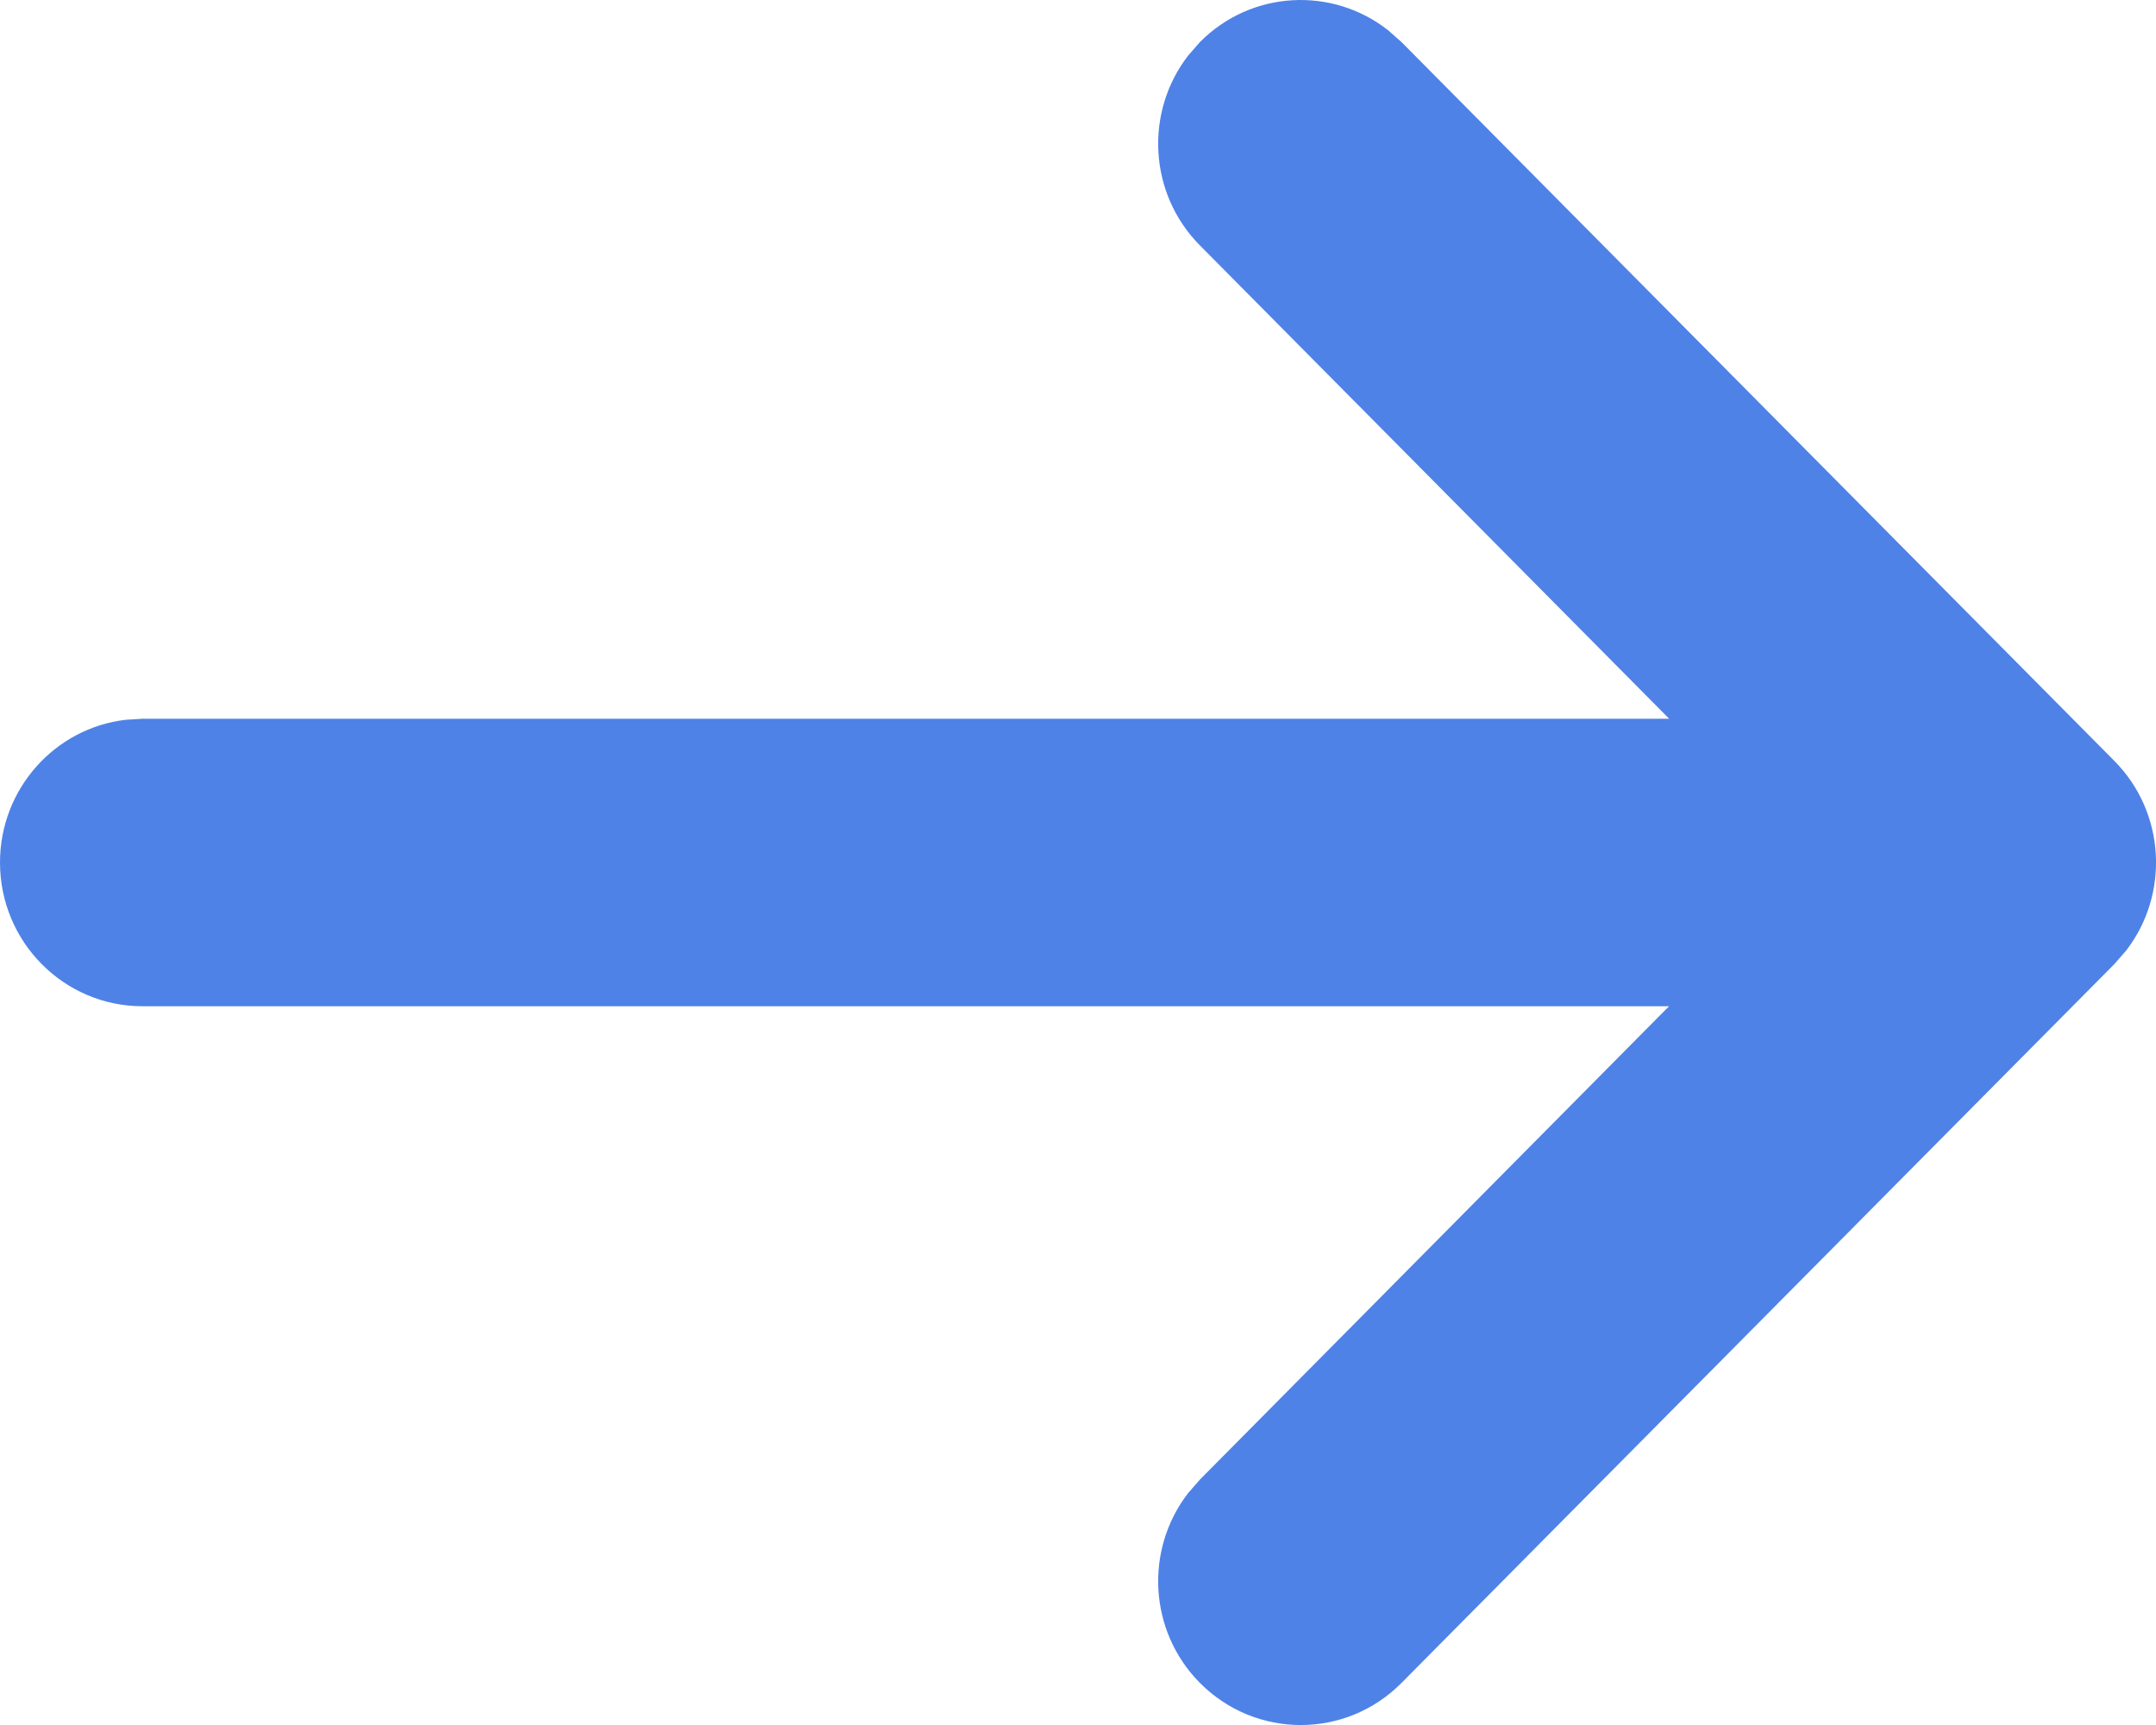 <?xml version="1.0" encoding="UTF-8"?>
<svg width="15px" height="12px" viewBox="0 0 15 12" version="1.1" xmlns="http://www.w3.org/2000/svg" xmlns:xlink="http://www.w3.org/1999/xlink">
    <title>Combined Shape 3</title>
    <g id="01-HOME" stroke="none" stroke-width="1" fill="none" fill-rule="evenodd">
        <g id="AETERNUM" transform="translate(-509, -735)" fill="#4E82E7" fill-rule="nonzero">
            <g id="Combined-Shape-3" transform="translate(509, 735)">
                <path d="M9.657,0.21 L9.751,0.293 L14.71,5.293 C15.067,5.653 15.095,6.221 14.792,6.613 L14.71,6.707 L9.751,11.707 C9.364,12.098 8.736,12.098 8.348,11.707 C7.991,11.347 7.963,10.779 8.266,10.387 L8.348,10.293 L11.612,7 L0.992,7 C0.444,7 0,6.552 0,6 C0,5.487 0.383,5.064 0.876,5.007 L0.992,5 L11.613,5 L8.348,1.707 C7.991,1.347 7.963,0.779 8.266,0.387 L8.348,0.293 C8.706,-0.068 9.268,-0.095 9.657,0.21 Z" id="Combined-Shape"></path>
            </g>
        </g>
    </g>
</svg>